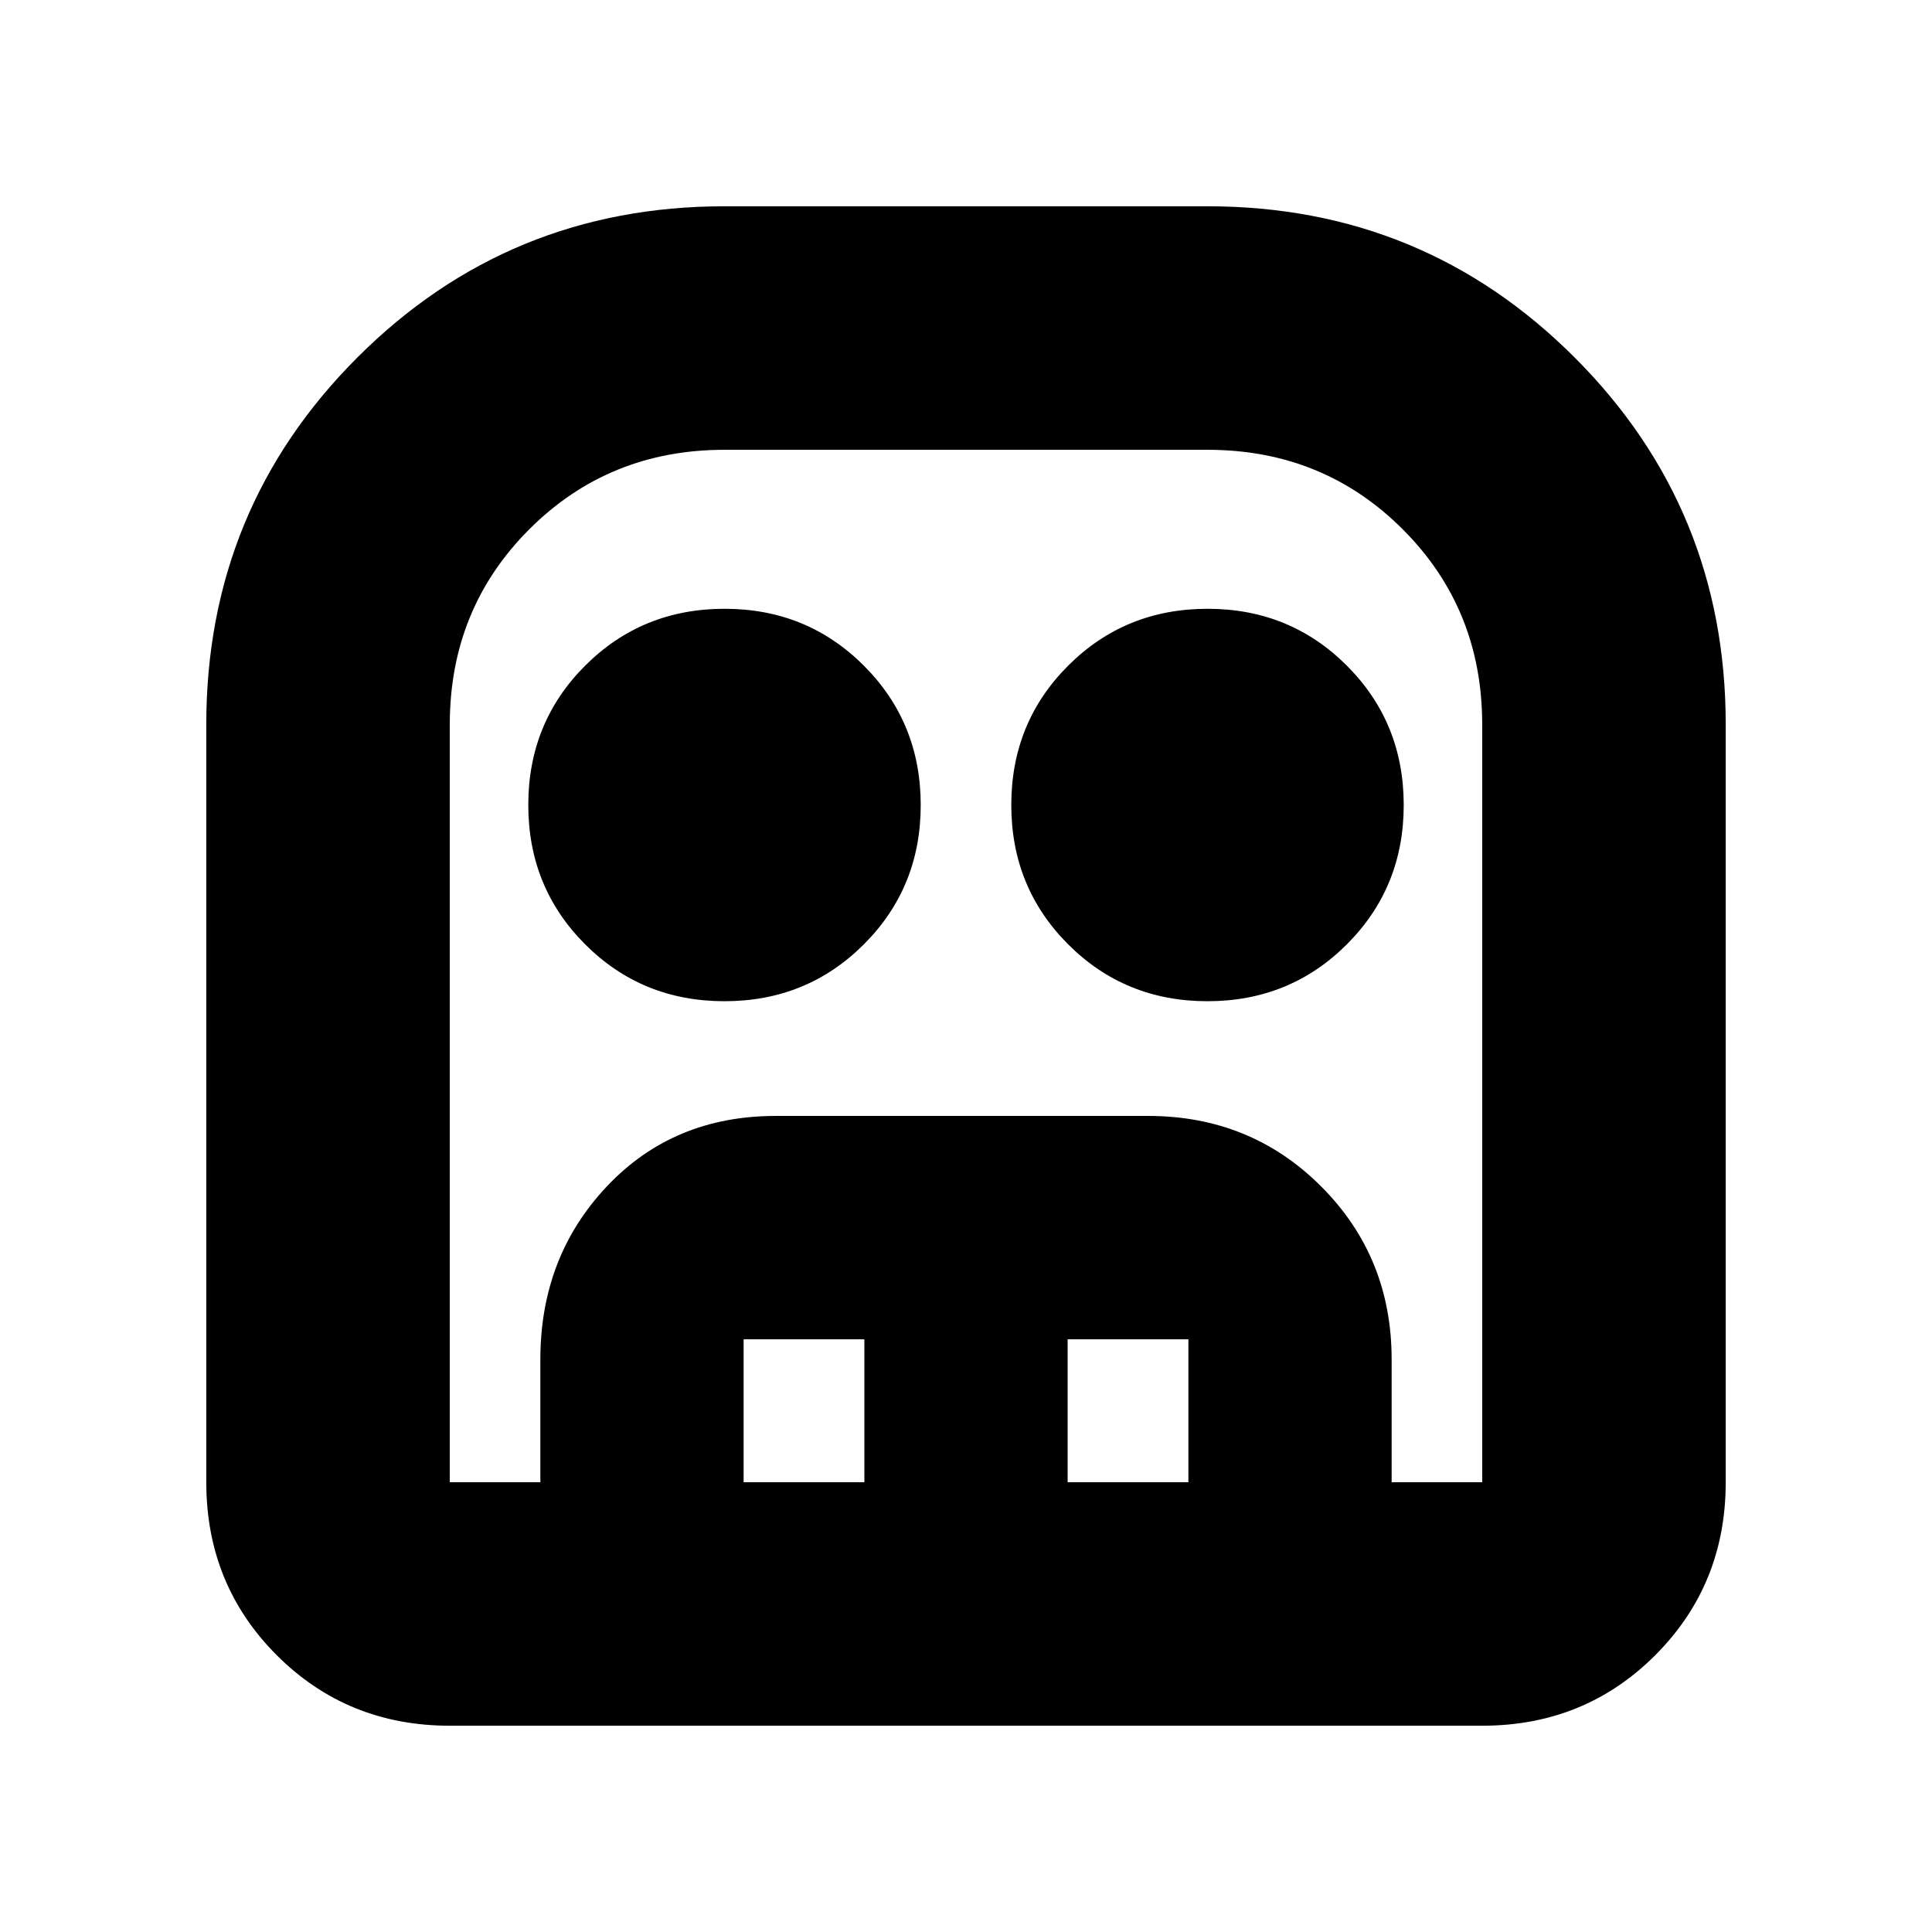 <svg xmlns="http://www.w3.org/2000/svg" height="24" viewBox="0 -960 960 960" width="24"><path d="M223.5-102.5q-50.94 0-85.97-35.03T102.5-223.5V-600q0-107.29 75.1-182.4 75.11-75.1 182.4-75.1h240q107.29 0 182.4 75.1 75.1 75.11 75.1 182.4v376.5q0 50.94-35.03 85.97T736.5-102.5h-513Zm0-121h513V-600q0-57.5-39.5-97t-97-39.5H360q-57.5 0-97 39.5t-39.5 97v376.5Zm136.48-239q-40.98 0-69.23-28.27-28.25-28.27-28.25-69.25 0-40.98 28.27-69.23 28.27-28.25 69.25-28.25 40.98 0 69.23 28.27 28.25 28.27 28.25 69.25 0 40.98-28.27 69.23-28.27 28.25-69.25 28.25Zm240 0q-40.98 0-69.23-28.27-28.25-28.27-28.25-69.25 0-40.98 28.27-69.23 28.27-28.25 69.25-28.25 40.98 0 69.23 28.27 28.25 28.27 28.25 69.25 0 40.98-28.27 69.23-28.27 28.25-69.25 28.25Zm-331.48 239v-61q0-50.94 33.03-85.97t83.97-35.03h185q50.94 0 85.97 35.03t35.03 85.97v61h-101v-71h-60v71h-101v-71h-60v71h-101Zm-45 0h513-513Z"/></svg>